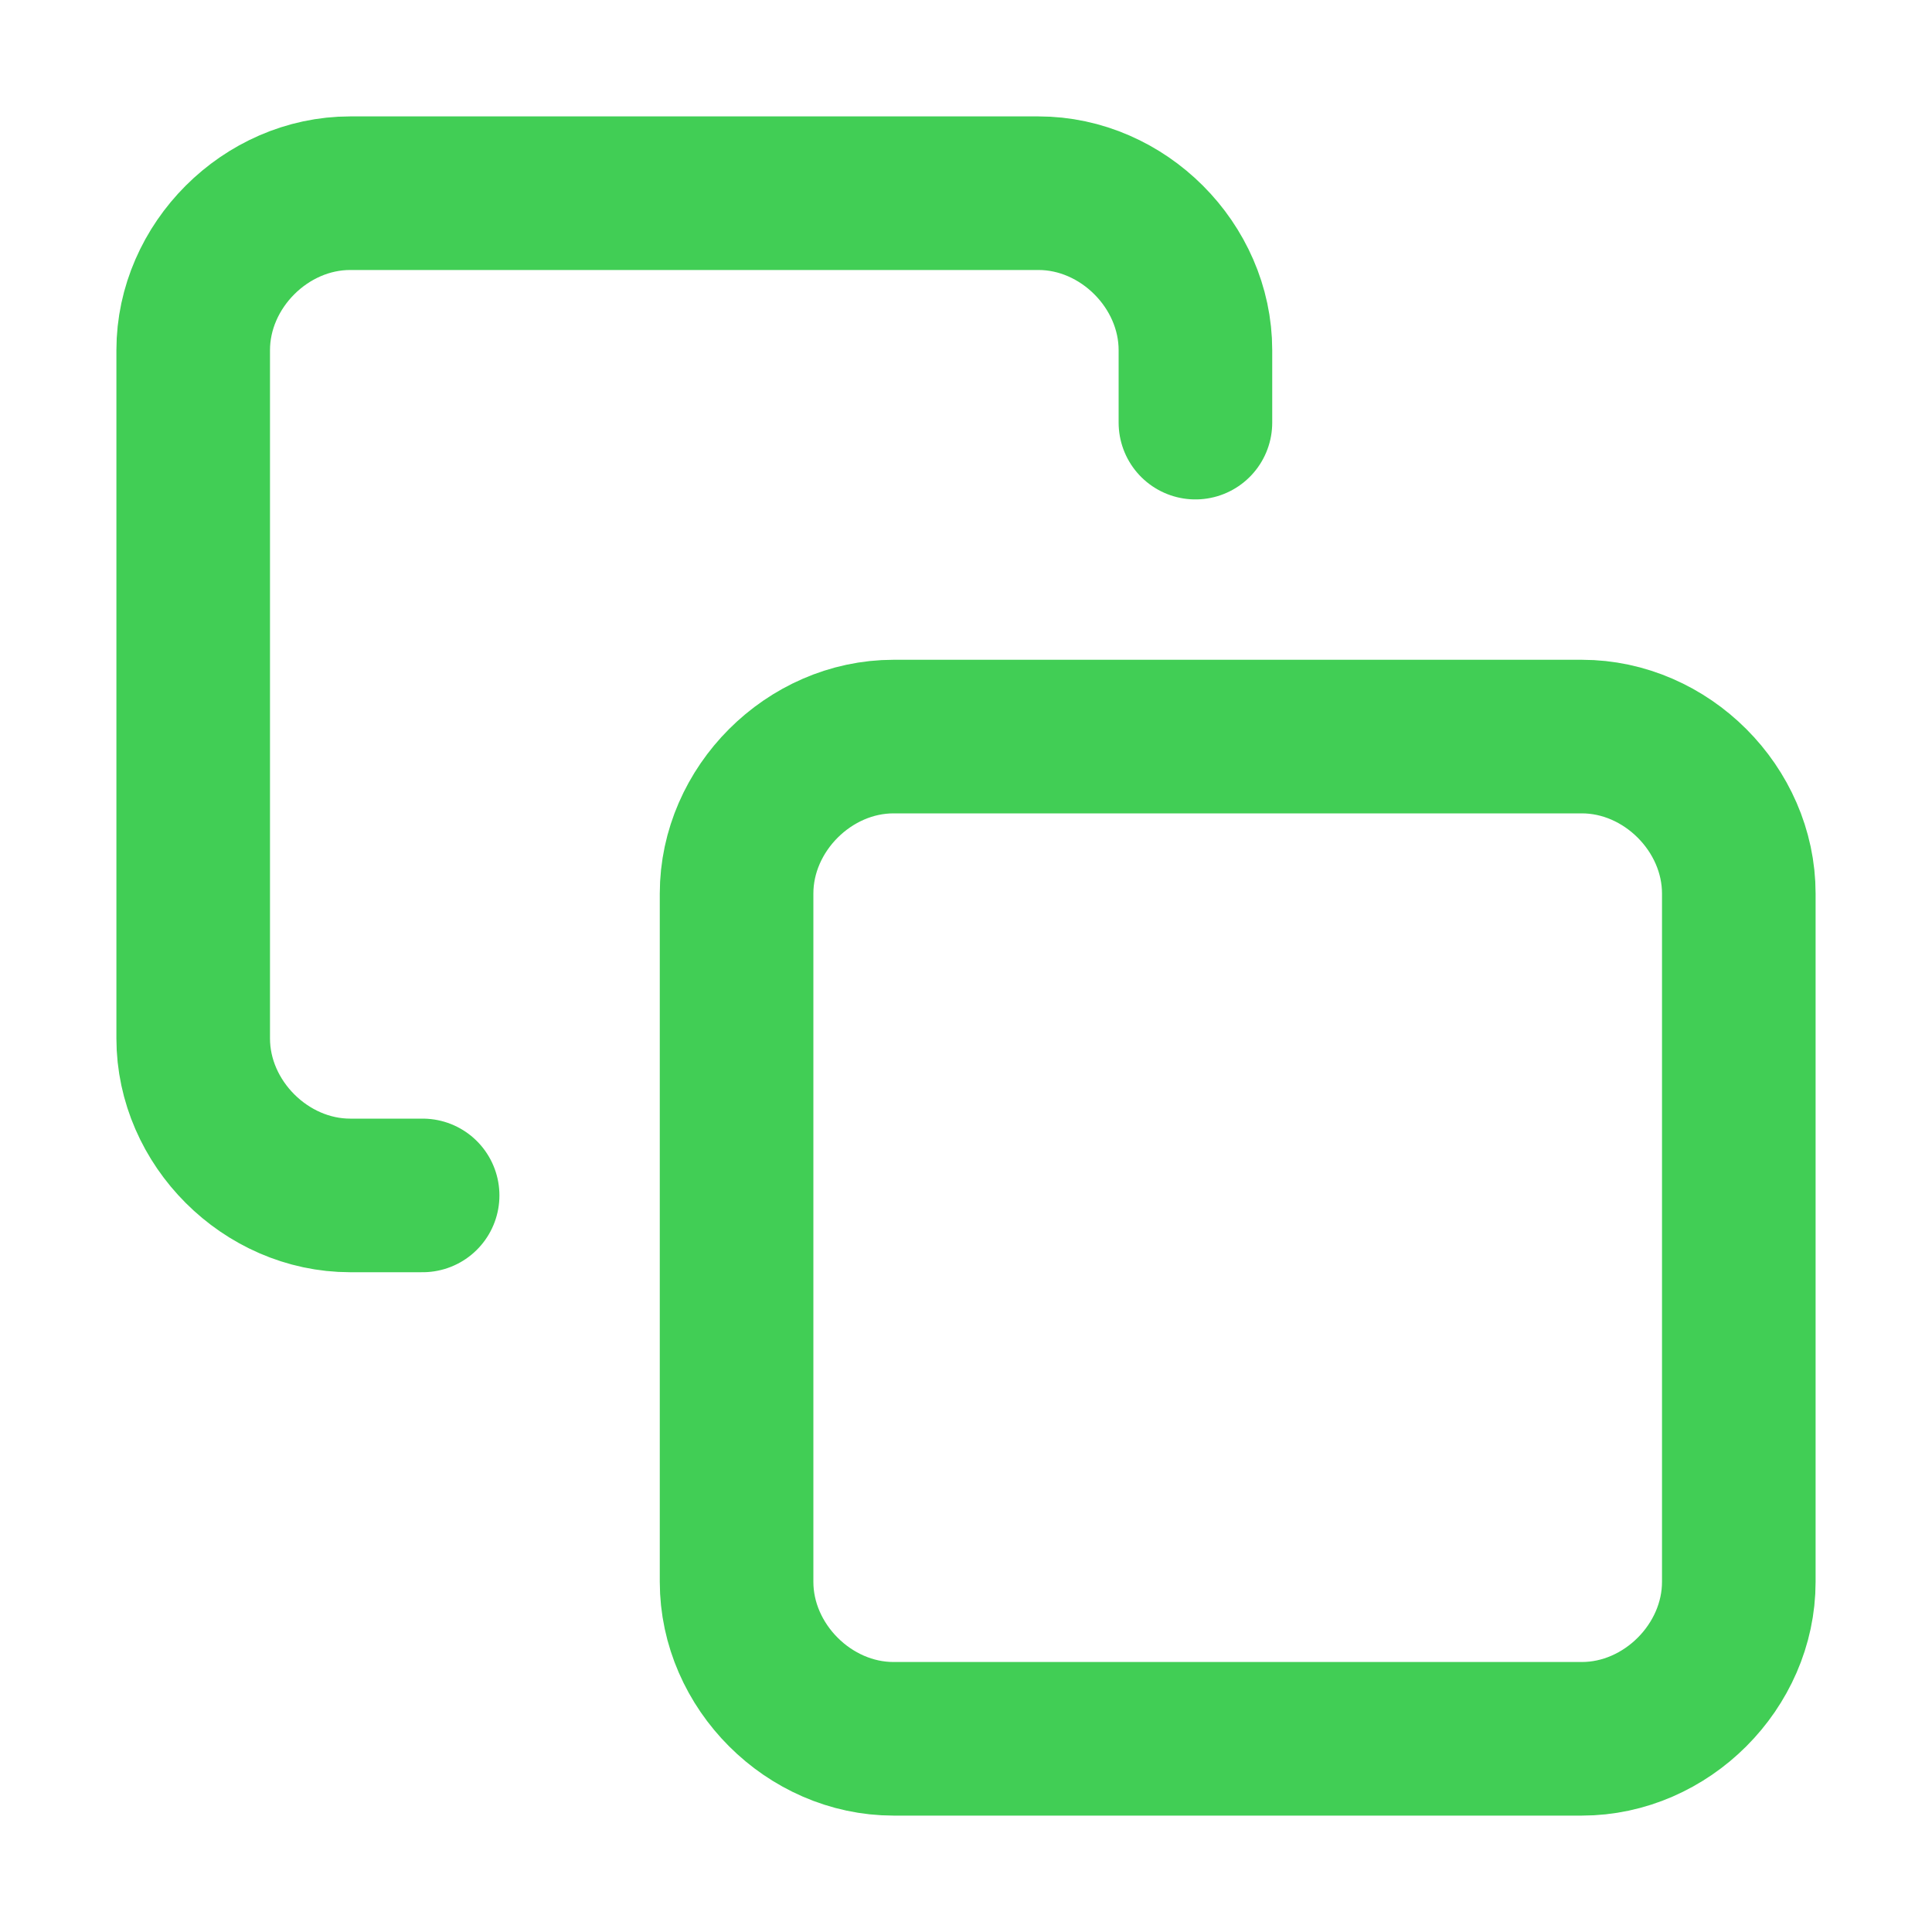 <?xml version="1.0" encoding="utf-8"?>
<!-- Generator: Adobe Illustrator 22.1.0, SVG Export Plug-In . SVG Version: 6.00 Build 0)  -->
<svg version="1.1" id="Ebene_1" xmlns="http://www.w3.org/2000/svg" xmlns:xlink="http://www.w3.org/1999/xlink" x="0px" y="0px"
	 width="16px" height="16px" viewBox="0 0 16 16" style="enable-background:new 0 0 16 16;" xml:space="preserve">
<style type="text/css">
	.st0{fill:none;stroke:#41CE55;stroke-width:1.272;stroke-linecap:round;stroke-linejoin:round;}
</style>
<g>
	<path class="st0" d="M7.4,6.1h5.7c0.7,0,1.3,0.6,1.3,1.3v5.7c0,0.7-0.6,1.3-1.3,1.3H7.4c-0.7,0-1.3-0.6-1.3-1.3V7.4
		C6.1,6.7,6.7,6.1,7.4,6.1z"/>
	<path class="st0" d="M3.5,9.9H2.9c-0.7,0-1.3-0.6-1.3-1.3V2.9c0-0.7,0.6-1.3,1.3-1.3h5.7c0.7,0,1.3,0.6,1.3,1.3v0.6"/>
</g>
</svg>
